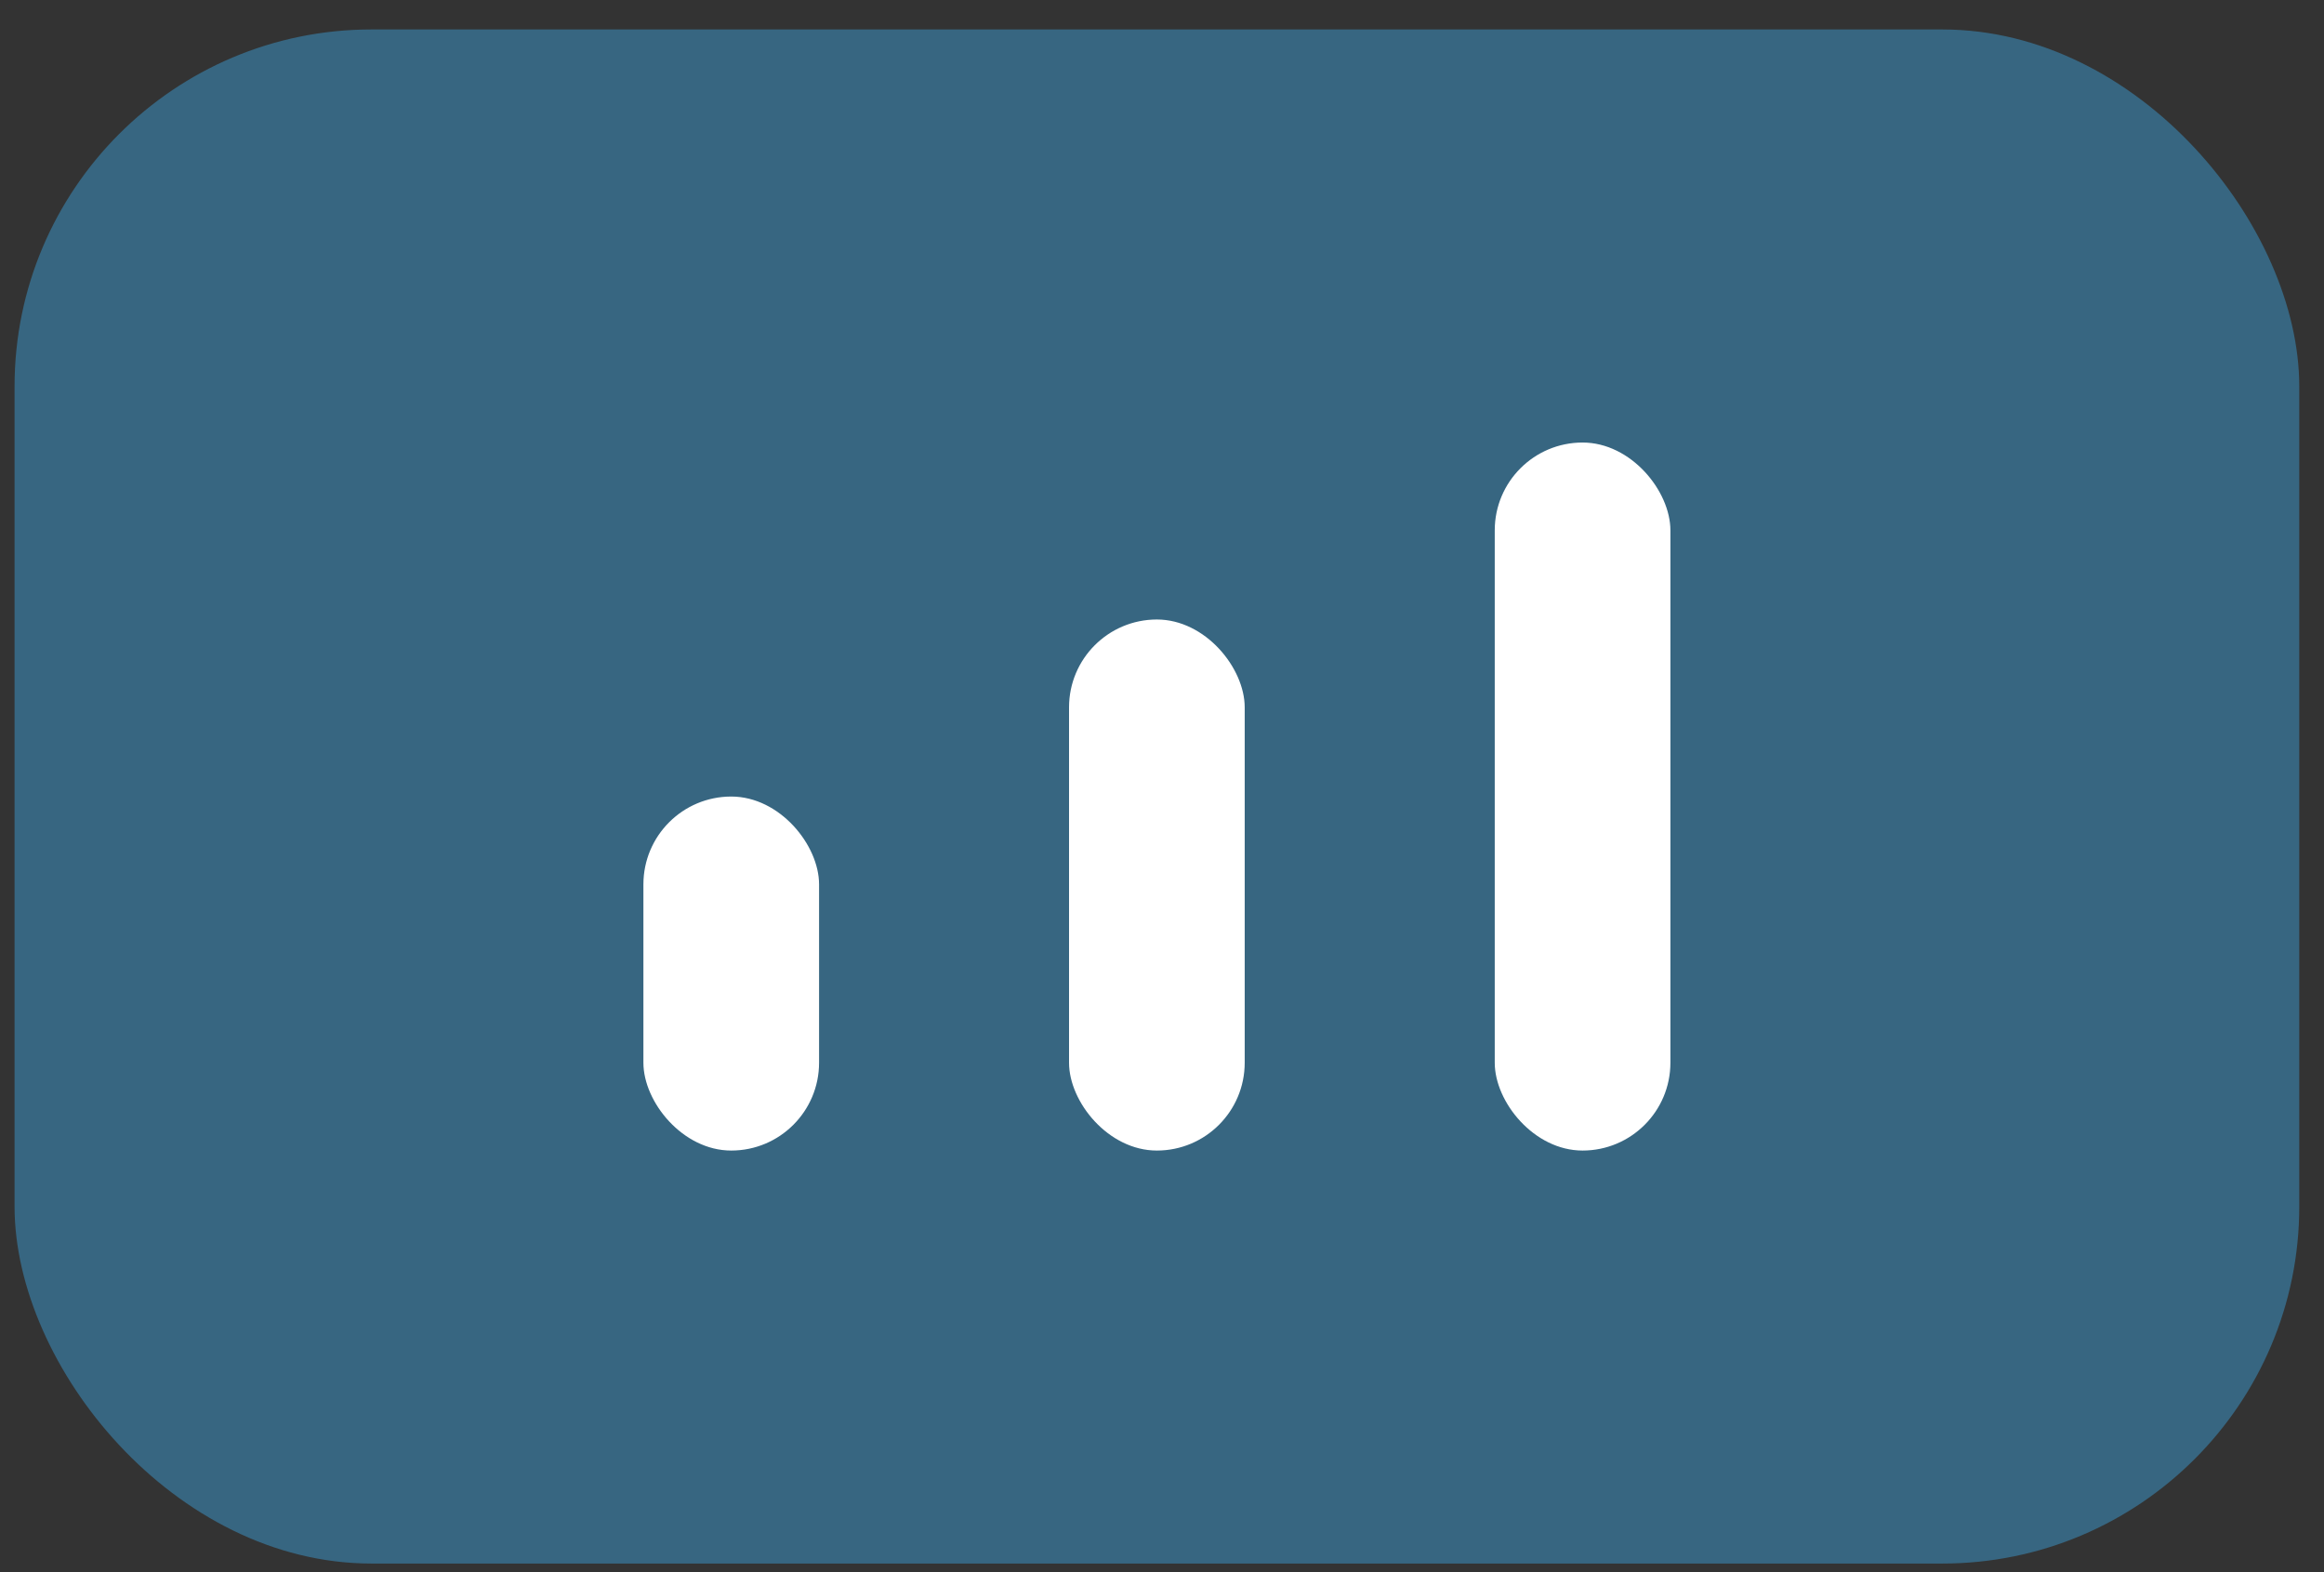 <svg width="34" height="23" viewBox="0 0 34 23" fill="none" xmlns="http://www.w3.org/2000/svg">
<rect x="0" y="0" width="34" height="23" fill="#333333" stroke="none"/>
<rect x="0.213" y="0.431" width="33.425" height="22.443" rx="5.222" fill="#376681"/>
<rect x="21.868" y="6.474" width="2.57" height="10.358" rx="1.285" fill="white"/>
<rect x="15.64" y="9.063" width="2.57" height="7.769" rx="1.285" fill="white"/>
<rect x="9.413" y="11.653" width="2.57" height="5.179" rx="1.285" fill="white"/>
</svg>
